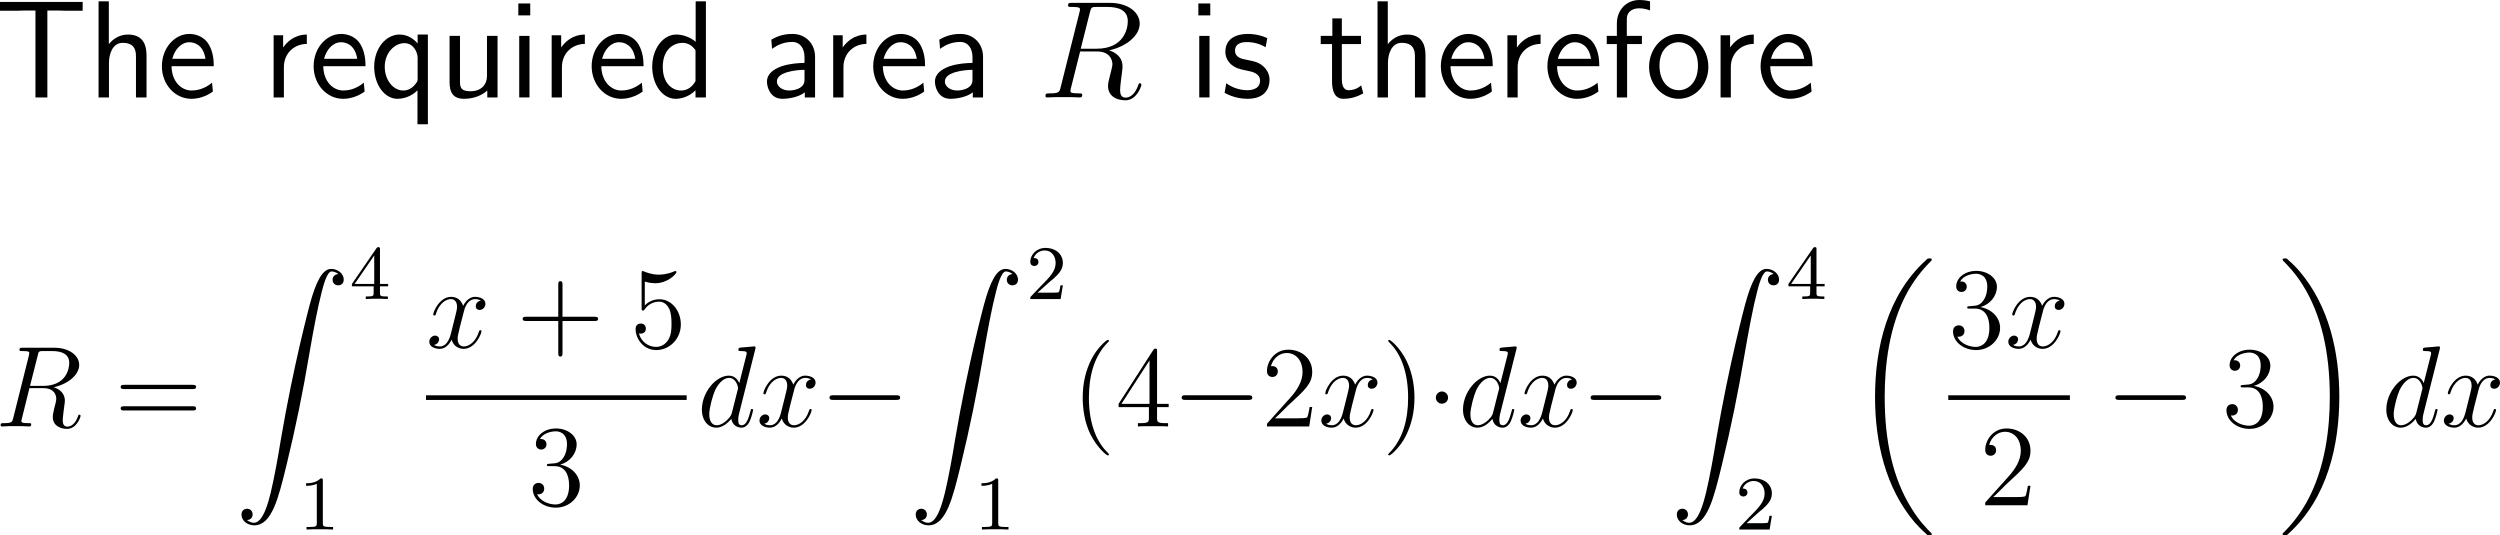 <?xml version="1.0" encoding="UTF-8"?>
<svg xmlns="http://www.w3.org/2000/svg" xmlns:xlink="http://www.w3.org/1999/xlink" width="323.701pt" height="69.321pt" viewBox="0 0 323.701 69.321" version="1.1">
<g id="surface1">
<path style=" stroke:none;fill-rule:nonzero;fill:rgb(0%,0%,0%);fill-opacity:1;" d="M 6.133 1.367 L 7.715 1.367 C 7.93 1.367 8.145 1.387 8.359 1.387 L 10.703 1.387 L 10.703 0.254 L 0 0.254 L 0 1.387 L 2.363 1.387 C 2.578 1.387 2.793 1.367 3.008 1.367 L 4.59 1.367 L 4.59 12.617 L 6.133 12.617 Z M 6.133 1.367 "/>
<path style=" stroke:none;fill-rule:nonzero;fill:rgb(0%,0%,0%);fill-opacity:1;" d="M 18.973 7.227 C 18.973 6.133 18.738 4.473 16.57 4.473 C 15.34 4.473 14.52 5.176 14.09 5.723 L 14.09 0.176 L 12.762 0.176 L 12.762 12.617 L 14.109 12.617 L 14.109 8.145 C 14.109 7.051 14.539 5.547 15.887 5.547 C 17.566 5.547 17.605 6.719 17.605 7.344 L 17.605 12.617 L 18.973 12.617 Z M 18.973 7.227 "/>
<path style=" stroke:none;fill-rule:nonzero;fill:rgb(0%,0%,0%);fill-opacity:1;" d="M 27.68 8.574 C 27.68 7.812 27.602 6.719 27.035 5.762 C 26.293 4.531 25.043 4.395 24.516 4.395 C 22.582 4.395 20.961 6.25 20.961 8.574 C 20.961 10.957 22.68 12.793 24.77 12.793 C 25.59 12.793 26.586 12.559 27.562 11.855 C 27.562 11.777 27.504 11.211 27.504 11.191 C 27.484 11.172 27.465 10.762 27.465 10.703 C 26.391 11.602 25.336 11.719 24.809 11.719 C 23.422 11.719 22.23 10.488 22.211 8.574 Z M 22.309 7.617 C 22.621 6.406 23.461 5.469 24.516 5.469 C 25.082 5.469 26.312 5.723 26.605 7.617 Z M 22.309 7.617 "/>
<path style=" stroke:none;fill-rule:nonzero;fill:rgb(0%,0%,0%);fill-opacity:1;" d="M 36.758 8.691 C 36.758 6.875 38.105 5.703 39.727 5.684 L 39.727 4.473 C 38.086 4.492 37.148 5.449 36.66 6.152 L 36.66 4.57 L 35.43 4.57 L 35.43 12.617 L 36.758 12.617 Z M 36.758 8.691 "/>
<path style=" stroke:none;fill-rule:nonzero;fill:rgb(0%,0%,0%);fill-opacity:1;" d="M 47.328 8.574 C 47.328 7.812 47.25 6.719 46.684 5.762 C 45.941 4.531 44.691 4.395 44.164 4.395 C 42.23 4.395 40.609 6.25 40.609 8.574 C 40.609 10.957 42.328 12.793 44.418 12.793 C 45.238 12.793 46.234 12.559 47.211 11.855 C 47.211 11.777 47.152 11.211 47.152 11.191 C 47.133 11.172 47.113 10.762 47.113 10.703 C 46.039 11.602 44.984 11.719 44.457 11.719 C 43.07 11.719 41.879 10.488 41.859 8.574 Z M 41.957 7.617 C 42.27 6.406 43.109 5.469 44.164 5.469 C 44.73 5.469 45.961 5.723 46.254 7.617 Z M 41.957 7.617 "/>
<path style=" stroke:none;fill-rule:nonzero;fill:rgb(0%,0%,0%);fill-opacity:1;" d="M 55.402 4.473 L 54.074 4.473 L 54.074 5.625 C 53.605 5.078 52.824 4.473 51.73 4.473 C 49.973 4.473 48.449 6.25 48.449 8.652 C 48.449 10.938 49.777 12.793 51.457 12.793 C 52.844 12.793 53.801 11.973 54.055 11.699 L 54.055 16.094 L 55.402 16.094 Z M 54.074 10.117 C 54.074 10.469 54.074 10.488 53.879 10.762 C 53.391 11.484 52.746 11.719 52.219 11.719 C 50.871 11.719 49.816 10.312 49.816 8.652 C 49.816 6.816 51.105 5.586 52.375 5.586 C 53.527 5.586 54.074 6.758 54.074 7.48 Z M 54.074 10.117 "/>
<path style=" stroke:none;fill-rule:nonzero;fill:rgb(0%,0%,0%);fill-opacity:1;" d="M 64.422 4.648 L 63.055 4.648 L 63.055 9.785 C 63.055 11.152 62.117 11.816 60.945 11.816 C 59.695 11.816 59.559 11.348 59.559 10.547 L 59.559 4.648 L 58.211 4.648 L 58.211 10.625 C 58.211 11.914 58.621 12.793 60.086 12.793 C 60.594 12.793 62 12.715 63.094 11.719 L 63.094 12.617 L 64.422 12.617 Z M 64.422 4.648 "/>
<path style=" stroke:none;fill-rule:nonzero;fill:rgb(0%,0%,0%);fill-opacity:1;" d="M 68.656 0.449 L 67.113 0.449 L 67.113 1.992 L 68.656 1.992 Z M 68.559 4.648 L 67.23 4.648 L 67.23 12.617 L 68.559 12.617 Z M 68.559 4.648 "/>
<path style=" stroke:none;fill-rule:nonzero;fill:rgb(0%,0%,0%);fill-opacity:1;" d="M 72.758 8.691 C 72.758 6.875 74.105 5.703 75.727 5.684 L 75.727 4.473 C 74.086 4.492 73.148 5.449 72.66 6.152 L 72.66 4.57 L 71.43 4.57 L 71.43 12.617 L 72.758 12.617 Z M 72.758 8.691 "/>
<path style=" stroke:none;fill-rule:nonzero;fill:rgb(0%,0%,0%);fill-opacity:1;" d="M 83.328 8.574 C 83.328 7.812 83.25 6.719 82.684 5.762 C 81.941 4.531 80.691 4.395 80.164 4.395 C 78.23 4.395 76.609 6.25 76.609 8.574 C 76.609 10.957 78.328 12.793 80.418 12.793 C 81.238 12.793 82.234 12.559 83.211 11.855 C 83.211 11.777 83.152 11.211 83.152 11.191 C 83.133 11.172 83.113 10.762 83.113 10.703 C 82.039 11.602 80.984 11.719 80.457 11.719 C 79.07 11.719 77.879 10.488 77.859 8.574 Z M 77.957 7.617 C 78.27 6.406 79.109 5.469 80.164 5.469 C 80.73 5.469 81.961 5.723 82.254 7.617 Z M 77.957 7.617 "/>
<path style=" stroke:none;fill-rule:nonzero;fill:rgb(0%,0%,0%);fill-opacity:1;" d="M 91.402 0.176 L 90.074 0.176 L 90.074 5.41 C 89.254 4.727 88.316 4.473 87.555 4.473 C 85.855 4.473 84.449 6.309 84.449 8.633 C 84.449 10.957 85.777 12.793 87.477 12.793 C 88.141 12.793 89.156 12.578 90.055 11.699 L 90.055 12.617 L 91.402 12.617 Z M 90.055 10.508 C 89.625 11.27 88.98 11.719 88.199 11.719 C 87.105 11.719 85.816 10.879 85.816 8.652 C 85.816 6.27 87.34 5.547 88.375 5.547 C 89.078 5.547 89.645 5.918 90.055 6.504 Z M 90.055 10.508 "/>
<path style=" stroke:none;fill-rule:nonzero;fill:rgb(0%,0%,0%);fill-opacity:1;" d="M 105.535 7.363 C 105.535 5.645 104.305 4.395 102.625 4.395 C 101.551 4.395 100.75 4.629 99.871 5.137 L 99.969 6.328 C 100.77 5.742 101.59 5.43 102.625 5.43 C 103.445 5.43 104.168 6.094 104.168 7.402 L 104.168 8.145 C 103.367 8.164 102.293 8.223 101.219 8.574 C 100.008 9.004 99.305 9.668 99.305 10.547 C 99.305 11.348 99.773 12.793 101.297 12.793 C 102.293 12.793 103.543 12.5 104.207 11.953 L 104.207 12.617 L 105.535 12.617 Z M 104.168 10.215 C 104.168 10.566 104.168 10.996 103.582 11.367 C 103.094 11.66 102.488 11.719 102.215 11.719 C 101.258 11.719 100.594 11.191 100.594 10.547 C 100.594 9.316 103.074 9.043 104.168 9.043 Z M 104.168 10.215 "/>
<path style=" stroke:none;fill-rule:nonzero;fill:rgb(0%,0%,0%);fill-opacity:1;" d="M 109.211 8.691 C 109.211 6.875 110.559 5.703 112.18 5.684 L 112.18 4.473 C 110.539 4.492 109.602 5.449 109.113 6.152 L 109.113 4.57 L 107.883 4.57 L 107.883 12.617 L 109.211 12.617 Z M 109.211 8.691 "/>
<path style=" stroke:none;fill-rule:nonzero;fill:rgb(0%,0%,0%);fill-opacity:1;" d="M 119.781 8.574 C 119.781 7.812 119.703 6.719 119.137 5.762 C 118.395 4.531 117.145 4.395 116.617 4.395 C 114.684 4.395 113.062 6.25 113.062 8.574 C 113.062 10.957 114.781 12.793 116.871 12.793 C 117.691 12.793 118.688 12.559 119.664 11.855 C 119.664 11.777 119.605 11.211 119.605 11.191 C 119.586 11.172 119.566 10.762 119.566 10.703 C 118.492 11.602 117.438 11.719 116.91 11.719 C 115.523 11.719 114.332 10.488 114.312 8.574 Z M 114.41 7.617 C 114.723 6.406 115.562 5.469 116.617 5.469 C 117.184 5.469 118.414 5.723 118.707 7.617 Z M 114.41 7.617 "/>
<path style=" stroke:none;fill-rule:nonzero;fill:rgb(0%,0%,0%);fill-opacity:1;" d="M 127.285 7.363 C 127.285 5.645 126.055 4.395 124.375 4.395 C 123.301 4.395 122.5 4.629 121.621 5.137 L 121.719 6.328 C 122.52 5.742 123.34 5.43 124.375 5.43 C 125.195 5.43 125.918 6.094 125.918 7.402 L 125.918 8.145 C 125.117 8.164 124.043 8.223 122.969 8.574 C 121.758 9.004 121.055 9.668 121.055 10.547 C 121.055 11.348 121.523 12.793 123.047 12.793 C 124.043 12.793 125.293 12.5 125.957 11.953 L 125.957 12.617 L 127.285 12.617 Z M 125.918 10.215 C 125.918 10.566 125.918 10.996 125.332 11.367 C 124.844 11.66 124.238 11.719 123.965 11.719 C 123.008 11.719 122.344 11.191 122.344 10.547 C 122.344 9.316 124.824 9.043 125.918 9.043 Z M 125.918 10.215 "/>
<path style=" stroke:none;fill-rule:nonzero;fill:rgb(0%,0%,0%);fill-opacity:1;" d="M 141.125 1.582 C 141.281 0.918 141.359 0.898 142.062 0.898 L 143.352 0.898 C 144.895 0.898 146.027 1.348 146.027 2.754 C 146.027 3.672 145.559 6.309 141.965 6.309 L 139.934 6.309 Z M 143.605 6.523 C 145.832 6.035 147.57 4.609 147.57 3.066 C 147.57 1.66 146.164 0.371 143.664 0.371 L 138.801 0.371 C 138.449 0.371 138.293 0.371 138.293 0.703 C 138.293 0.898 138.41 0.898 138.762 0.898 C 139.836 0.898 139.836 1.035 139.836 1.23 C 139.836 1.27 139.836 1.367 139.758 1.641 L 137.336 11.289 C 137.18 11.914 137.141 12.09 135.91 12.09 C 135.5 12.09 135.363 12.09 135.363 12.441 C 135.363 12.617 135.559 12.617 135.617 12.617 C 135.949 12.617 136.32 12.578 136.652 12.578 L 138.781 12.578 C 139.094 12.578 139.465 12.617 139.797 12.617 C 139.934 12.617 140.129 12.617 140.129 12.285 C 140.129 12.09 139.973 12.09 139.699 12.09 C 138.605 12.09 138.605 11.953 138.605 11.777 C 138.605 11.758 138.605 11.641 138.645 11.484 L 139.855 6.66 L 142.004 6.66 C 143.703 6.66 144.035 7.734 144.035 8.34 C 144.035 8.594 143.84 9.297 143.723 9.766 C 143.527 10.586 143.469 10.781 143.469 11.133 C 143.469 12.402 144.504 12.988 145.715 12.988 C 147.16 12.988 147.785 11.211 147.785 10.977 C 147.785 10.84 147.707 10.781 147.59 10.781 C 147.453 10.781 147.414 10.898 147.375 11.035 C 146.945 12.305 146.223 12.637 145.773 12.637 C 145.324 12.637 145.031 12.441 145.031 11.641 C 145.031 11.191 145.246 9.57 145.266 9.473 C 145.344 8.809 145.344 8.75 145.344 8.594 C 145.344 7.285 144.289 6.738 143.605 6.523 Z M 143.605 6.523 "/>
<path style=" stroke:none;fill-rule:nonzero;fill:rgb(0%,0%,0%);fill-opacity:1;" d="M 156.707 0.449 L 155.164 0.449 L 155.164 1.992 L 156.707 1.992 Z M 156.609 4.648 L 155.281 4.648 L 155.281 12.617 L 156.609 12.617 Z M 156.609 4.648 "/>
<path style=" stroke:none;fill-rule:nonzero;fill:rgb(0%,0%,0%);fill-opacity:1;" d="M 164.09 4.941 C 162.957 4.414 161.98 4.395 161.57 4.395 C 161.16 4.395 158.66 4.395 158.66 6.719 C 158.66 7.5 159.09 8.047 159.363 8.301 C 160.008 8.848 160.457 8.945 161.512 9.16 C 162.117 9.277 163.152 9.492 163.152 10.449 C 163.152 11.68 161.746 11.68 161.492 11.68 C 160.789 11.68 159.734 11.484 158.777 10.781 L 158.562 12.012 C 158.641 12.07 159.871 12.793 161.512 12.793 C 163.836 12.793 164.383 11.406 164.383 10.332 C 164.383 9.434 163.836 8.848 163.758 8.77 C 163.094 8.086 162.547 7.969 161.473 7.754 C 160.809 7.637 159.91 7.461 159.91 6.562 C 159.91 5.449 161.16 5.449 161.395 5.449 C 162.332 5.449 163.094 5.664 163.875 6.113 Z M 164.09 4.941 "/>
<path style=" stroke:none;fill-rule:nonzero;fill:rgb(0%,0%,0%);fill-opacity:1;" d="M 173.742 5.703 L 176.223 5.703 L 176.223 4.648 L 173.742 4.648 L 173.742 2.383 L 172.512 2.383 L 172.512 4.648 L 171.008 4.648 L 171.008 5.703 L 172.473 5.703 L 172.473 10.527 C 172.473 11.562 172.707 12.793 173.938 12.793 C 175.148 12.793 175.969 12.383 176.516 12.09 L 176.242 11.055 C 175.617 11.621 174.953 11.68 174.641 11.68 C 173.84 11.68 173.742 10.84 173.742 10.215 Z M 173.742 5.703 "/>
<path style=" stroke:none;fill-rule:nonzero;fill:rgb(0%,0%,0%);fill-opacity:1;" d="M 184.574 7.227 C 184.574 6.133 184.34 4.473 182.172 4.473 C 180.941 4.473 180.121 5.176 179.691 5.723 L 179.691 0.176 L 178.363 0.176 L 178.363 12.617 L 179.711 12.617 L 179.711 8.145 C 179.711 7.051 180.141 5.547 181.488 5.547 C 183.168 5.547 183.207 6.719 183.207 7.344 L 183.207 12.617 L 184.574 12.617 Z M 184.574 7.227 "/>
<path style=" stroke:none;fill-rule:nonzero;fill:rgb(0%,0%,0%);fill-opacity:1;" d="M 193.281 8.574 C 193.281 7.812 193.203 6.719 192.637 5.762 C 191.895 4.531 190.645 4.395 190.117 4.395 C 188.184 4.395 186.562 6.25 186.562 8.574 C 186.562 10.957 188.281 12.793 190.371 12.793 C 191.191 12.793 192.188 12.559 193.164 11.855 C 193.164 11.777 193.105 11.211 193.105 11.191 C 193.086 11.172 193.066 10.762 193.066 10.703 C 191.992 11.602 190.938 11.719 190.41 11.719 C 189.023 11.719 187.832 10.488 187.812 8.574 Z M 187.91 7.617 C 188.223 6.406 189.062 5.469 190.117 5.469 C 190.684 5.469 191.914 5.723 192.207 7.617 Z M 187.91 7.617 "/>
<path style=" stroke:none;fill-rule:nonzero;fill:rgb(0%,0%,0%);fill-opacity:1;" d="M 196.508 8.691 C 196.508 6.875 197.855 5.703 199.477 5.684 L 199.477 4.473 C 197.836 4.492 196.898 5.449 196.41 6.152 L 196.41 4.57 L 195.18 4.57 L 195.18 12.617 L 196.508 12.617 Z M 196.508 8.691 "/>
<path style=" stroke:none;fill-rule:nonzero;fill:rgb(0%,0%,0%);fill-opacity:1;" d="M 207.078 8.574 C 207.078 7.812 207 6.719 206.434 5.762 C 205.691 4.531 204.441 4.395 203.914 4.395 C 201.98 4.395 200.359 6.25 200.359 8.574 C 200.359 10.957 202.078 12.793 204.168 12.793 C 204.988 12.793 205.984 12.559 206.961 11.855 C 206.961 11.777 206.902 11.211 206.902 11.191 C 206.883 11.172 206.863 10.762 206.863 10.703 C 205.789 11.602 204.734 11.719 204.207 11.719 C 202.82 11.719 201.629 10.488 201.609 8.574 Z M 201.707 7.617 C 202.02 6.406 202.859 5.469 203.914 5.469 C 204.48 5.469 205.711 5.723 206.004 7.617 Z M 201.707 7.617 "/>
<path style=" stroke:none;fill-rule:nonzero;fill:rgb(0%,0%,0%);fill-opacity:1;" d="M 210.68 5.703 L 212.594 5.703 L 212.594 4.648 L 210.641 4.648 L 210.641 2.5 C 210.641 1.289 211.656 1.074 212.262 1.074 C 212.887 1.074 213.434 1.27 213.648 1.348 L 213.648 0.176 C 213.531 0.137 212.926 0 212.281 0 C 210.562 0 209.352 1.309 209.352 3.047 L 209.352 4.648 L 208.043 4.648 L 208.043 5.703 L 209.352 5.703 L 209.352 12.617 L 210.68 12.617 Z M 210.68 5.703 "/>
<path style=" stroke:none;fill-rule:nonzero;fill:rgb(0%,0%,0%);fill-opacity:1;" d="M 221.199 8.672 C 221.199 6.25 219.422 4.395 217.371 4.395 C 215.262 4.395 213.523 6.289 213.523 8.672 C 213.523 11.016 215.301 12.793 217.352 12.793 C 219.461 12.793 221.199 10.977 221.199 8.672 Z M 217.371 11.68 C 216.082 11.68 214.871 10.605 214.871 8.496 C 214.871 6.328 216.219 5.469 217.352 5.469 C 218.582 5.469 219.852 6.387 219.852 8.496 C 219.852 10.703 218.562 11.68 217.371 11.68 Z M 217.371 11.68 "/>
<path style=" stroke:none;fill-rule:nonzero;fill:rgb(0%,0%,0%);fill-opacity:1;" d="M 224.109 8.691 C 224.109 6.875 225.457 5.703 227.078 5.684 L 227.078 4.473 C 225.438 4.492 224.5 5.449 224.012 6.152 L 224.012 4.57 L 222.781 4.57 L 222.781 12.617 L 224.109 12.617 Z M 224.109 8.691 "/>
<path style=" stroke:none;fill-rule:nonzero;fill:rgb(0%,0%,0%);fill-opacity:1;" d="M 234.68 8.574 C 234.68 7.812 234.602 6.719 234.035 5.762 C 233.293 4.531 232.043 4.395 231.516 4.395 C 229.582 4.395 227.961 6.25 227.961 8.574 C 227.961 10.957 229.68 12.793 231.77 12.793 C 232.59 12.793 233.586 12.559 234.562 11.855 C 234.562 11.777 234.504 11.211 234.504 11.191 C 234.484 11.172 234.465 10.762 234.465 10.703 C 233.391 11.602 232.336 11.719 231.809 11.719 C 230.422 11.719 229.23 10.488 229.211 8.574 Z M 229.309 7.617 C 229.621 6.406 230.461 5.469 231.516 5.469 C 232.082 5.469 233.312 5.723 233.605 7.617 Z M 229.309 7.617 "/>
<path style=" stroke:none;fill-rule:nonzero;fill:rgb(0%,0%,0%);fill-opacity:1;" d="M 4.883 46.039 C 5 45.473 5.059 45.453 5.645 45.453 L 6.719 45.453 C 8.008 45.453 8.965 45.844 8.965 46.996 C 8.965 47.758 8.574 49.965 5.566 49.965 L 3.887 49.965 Z M 6.953 50.141 C 8.809 49.73 10.254 48.539 10.254 47.25 C 10.254 46.098 9.062 45.023 6.992 45.023 L 2.949 45.023 C 2.656 45.023 2.52 45.023 2.52 45.297 C 2.52 45.453 2.617 45.453 2.91 45.453 C 3.789 45.453 3.789 45.57 3.789 45.727 C 3.789 45.766 3.789 45.844 3.73 46.078 L 1.719 54.105 C 1.582 54.633 1.562 54.789 0.527 54.789 C 0.176 54.789 0.078 54.789 0.078 55.062 C 0.078 55.219 0.234 55.219 0.293 55.219 C 0.547 55.219 0.859 55.18 1.152 55.18 L 2.91 55.18 C 3.184 55.18 3.496 55.219 3.77 55.219 C 3.887 55.219 4.043 55.219 4.043 54.926 C 4.043 54.789 3.926 54.789 3.691 54.789 C 2.773 54.789 2.773 54.672 2.773 54.516 C 2.773 54.496 2.773 54.398 2.812 54.281 L 3.809 50.258 L 5.605 50.258 C 7.031 50.258 7.285 51.156 7.285 51.645 C 7.285 51.879 7.148 52.445 7.031 52.836 C 6.875 53.539 6.836 53.695 6.836 53.988 C 6.836 55.043 7.695 55.531 8.691 55.531 C 9.902 55.531 10.43 54.047 10.43 53.852 C 10.43 53.734 10.352 53.695 10.273 53.695 C 10.156 53.695 10.117 53.793 10.098 53.91 C 9.727 54.965 9.121 55.238 8.75 55.238 C 8.379 55.238 8.125 55.062 8.125 54.398 C 8.125 54.047 8.301 52.68 8.32 52.602 C 8.398 52.055 8.398 51.996 8.398 51.879 C 8.398 50.785 7.52 50.316 6.953 50.141 Z M 6.953 50.141 "/>
<path style=" stroke:none;fill-rule:nonzero;fill:rgb(0%,0%,0%);fill-opacity:1;" d="M 24.902 50.375 C 25.117 50.375 25.391 50.375 25.391 50.102 C 25.391 49.828 25.137 49.828 24.902 49.828 L 16.113 49.828 C 15.898 49.828 15.625 49.828 15.625 50.102 C 15.625 50.375 15.879 50.375 16.113 50.375 Z M 24.902 53.148 C 25.117 53.148 25.391 53.148 25.391 52.895 C 25.391 52.602 25.137 52.602 24.902 52.602 L 16.113 52.602 C 15.898 52.602 15.625 52.602 15.625 52.875 C 15.625 53.148 15.879 53.148 16.113 53.148 Z M 24.902 53.148 "/>
<path style=" stroke:none;fill-rule:nonzero;fill:rgb(0%,0%,0%);fill-opacity:1;" d="M 31.988 67.336 C 32.457 67.316 32.711 66.984 32.711 66.613 C 32.711 66.125 32.34 65.871 31.988 65.871 C 31.637 65.871 31.266 66.105 31.266 66.633 C 31.266 67.395 32.008 68.02 32.926 68.02 C 35.191 68.02 36.051 64.523 37.105 60.188 C 38.258 55.461 39.234 50.695 40.035 45.91 C 40.582 42.727 41.148 39.738 41.656 37.805 C 41.832 37.082 42.34 35.148 42.926 35.148 C 43.375 35.148 43.746 35.422 43.805 35.48 C 43.316 35.52 43.062 35.852 43.062 36.223 C 43.062 36.711 43.434 36.945 43.785 36.945 C 44.137 36.945 44.508 36.73 44.508 36.203 C 44.508 35.402 43.707 34.816 42.887 34.816 C 41.754 34.816 40.914 36.438 40.094 39.484 C 40.055 39.66 38.023 47.16 36.363 56.926 C 35.992 59.211 35.543 61.711 35.055 63.781 C 34.781 64.875 34.098 67.688 32.887 67.688 C 32.359 67.688 31.988 67.336 31.988 67.336 Z M 31.988 67.336 "/>
<path style=" stroke:none;fill-rule:nonzero;fill:rgb(0%,0%,0%);fill-opacity:1;" d="M 49.199 32.273 C 49.199 32.078 49.199 32 48.984 32 C 48.867 32 48.848 32 48.75 32.137 L 45.566 36.766 L 45.566 37.078 L 48.379 37.078 L 48.379 37.918 C 48.379 38.289 48.359 38.387 47.578 38.387 L 47.363 38.387 L 47.363 38.719 C 48.203 38.68 48.223 38.68 48.789 38.68 C 49.355 38.68 49.375 38.68 50.215 38.719 L 50.215 38.387 L 50 38.387 C 49.219 38.387 49.199 38.289 49.199 37.918 L 49.199 37.078 L 50.254 37.078 L 50.254 36.766 L 49.199 36.766 Z M 48.457 33.074 L 48.457 36.766 L 45.918 36.766 Z M 48.457 33.074 "/>
<path style=" stroke:none;fill-rule:nonzero;fill:rgb(0%,0%,0%);fill-opacity:1;" d="M 41.801 62.219 C 41.801 61.945 41.781 61.945 41.508 61.945 C 41.098 62.336 40.57 62.57 39.633 62.57 L 39.633 62.902 C 39.906 62.902 40.434 62.902 41.02 62.648 L 41.02 67.746 C 41.02 68.117 40.98 68.234 40.043 68.234 L 39.691 68.234 L 39.691 68.566 C 40.102 68.527 40.961 68.527 41.41 68.527 C 41.859 68.527 42.719 68.527 43.129 68.566 L 43.129 68.234 L 42.777 68.234 C 41.84 68.234 41.801 68.117 41.801 67.746 Z M 41.801 62.219 "/>
<path style=" stroke:none;fill-rule:nonzero;fill:rgb(0%,0%,0%);fill-opacity:1;" d="M 62.266 38.922 C 61.777 39 61.602 39.371 61.602 39.645 C 61.602 40.016 61.875 40.133 62.09 40.133 C 62.539 40.133 62.852 39.742 62.852 39.332 C 62.852 38.707 62.129 38.434 61.504 38.434 C 60.605 38.434 60.098 39.332 59.961 39.605 C 59.609 38.492 58.691 38.434 58.418 38.434 C 56.895 38.434 56.094 40.387 56.094 40.719 C 56.094 40.777 56.152 40.855 56.25 40.855 C 56.367 40.855 56.406 40.758 56.426 40.699 C 56.934 39.039 57.949 38.727 58.379 38.727 C 59.043 38.727 59.18 39.352 59.18 39.703 C 59.18 40.035 59.082 40.387 58.906 41.109 L 58.398 43.141 C 58.184 44.039 57.754 44.859 56.953 44.859 C 56.875 44.859 56.504 44.859 56.191 44.664 C 56.738 44.566 56.855 44.117 56.855 43.941 C 56.855 43.648 56.621 43.453 56.348 43.453 C 55.977 43.453 55.586 43.785 55.586 44.254 C 55.586 44.879 56.289 45.172 56.934 45.172 C 57.656 45.172 58.164 44.605 58.477 43.98 C 58.711 44.859 59.473 45.172 60.02 45.172 C 61.543 45.172 62.344 43.199 62.344 42.887 C 62.344 42.809 62.285 42.75 62.207 42.75 C 62.07 42.75 62.051 42.828 62.012 42.945 C 61.602 44.254 60.742 44.859 60.059 44.859 C 59.531 44.859 59.258 44.469 59.258 43.863 C 59.258 43.531 59.316 43.297 59.551 42.32 L 60.078 40.27 C 60.293 39.391 60.801 38.727 61.504 38.727 C 61.523 38.727 61.953 38.727 62.266 38.922 Z M 62.266 38.922 "/>
<path style=" stroke:none;fill-rule:nonzero;fill:rgb(0%,0%,0%);fill-opacity:1;" d="M 72.832 41.559 L 76.953 41.559 C 77.168 41.559 77.441 41.559 77.441 41.305 C 77.441 41.012 77.188 41.012 76.953 41.012 L 72.832 41.012 L 72.832 36.891 C 72.832 36.676 72.832 36.402 72.559 36.402 C 72.285 36.402 72.285 36.656 72.285 36.891 L 72.285 41.012 L 68.164 41.012 C 67.949 41.012 67.676 41.012 67.676 41.285 C 67.676 41.559 67.93 41.559 68.164 41.559 L 72.285 41.559 L 72.285 45.68 C 72.285 45.895 72.285 46.168 72.559 46.168 C 72.832 46.168 72.832 45.914 72.832 45.68 Z M 72.832 41.559 "/>
<path style=" stroke:none;fill-rule:nonzero;fill:rgb(0%,0%,0%);fill-opacity:1;" d="M 83.488 36.461 C 84.133 36.656 84.66 36.676 84.816 36.676 C 86.496 36.676 87.59 35.445 87.59 35.23 C 87.59 35.172 87.551 35.094 87.453 35.094 C 87.434 35.094 87.395 35.094 87.258 35.152 C 86.438 35.504 85.715 35.562 85.324 35.562 C 84.348 35.562 83.645 35.25 83.352 35.133 C 83.254 35.094 83.215 35.094 83.195 35.094 C 83.078 35.094 83.078 35.191 83.078 35.426 L 83.078 39.859 C 83.078 40.133 83.078 40.211 83.254 40.211 C 83.332 40.211 83.352 40.211 83.508 40.016 C 83.918 39.41 84.621 39.059 85.363 39.059 C 86.164 39.059 86.555 39.781 86.672 40.035 C 86.926 40.621 86.945 41.363 86.945 41.93 C 86.945 42.496 86.945 43.336 86.516 44.02 C 86.184 44.547 85.617 44.918 84.953 44.918 C 83.957 44.918 83 44.254 82.727 43.16 C 82.805 43.199 82.883 43.199 82.961 43.199 C 83.215 43.199 83.625 43.062 83.625 42.555 C 83.625 42.125 83.332 41.891 82.961 41.891 C 82.688 41.891 82.297 42.027 82.297 42.613 C 82.297 43.883 83.332 45.328 84.973 45.328 C 86.672 45.328 88.156 43.902 88.156 42.008 C 88.156 40.23 86.945 38.746 85.383 38.746 C 84.523 38.746 83.879 39.137 83.488 39.547 Z M 83.488 36.461 "/>
<path style=" stroke:none;fill-rule:nonzero;fill:rgb(0%,0%,0%);fill-opacity:1;" d="M 55.16 51.184 L 88.91 51.184 L 88.91 51.785 L 55.16 51.785 Z M 55.16 51.184 "/>
<path style=" stroke:none;fill-rule:nonzero;fill:rgb(0%,0%,0%);fill-opacity:1;" d="M 71.129 60.047 C 70.875 60.066 70.816 60.086 70.816 60.223 C 70.816 60.359 70.895 60.359 71.148 60.359 L 71.832 60.359 C 73.121 60.359 73.688 61.414 73.688 62.84 C 73.688 64.812 72.672 65.32 71.93 65.32 C 71.207 65.32 69.996 64.988 69.547 63.992 C 70.035 64.07 70.465 63.797 70.465 63.27 C 70.465 62.84 70.152 62.527 69.742 62.527 C 69.371 62.527 68.98 62.742 68.98 63.309 C 68.98 64.637 70.309 65.73 71.969 65.73 C 73.746 65.73 75.074 64.363 75.074 62.859 C 75.074 61.492 73.961 60.418 72.535 60.164 C 73.824 59.793 74.664 58.699 74.664 57.527 C 74.664 56.355 73.434 55.477 71.988 55.477 C 70.504 55.477 69.391 56.395 69.391 57.488 C 69.391 58.074 69.859 58.211 70.074 58.211 C 70.387 58.211 70.758 57.977 70.758 57.527 C 70.758 57.059 70.387 56.844 70.055 56.844 C 69.977 56.844 69.938 56.844 69.898 56.863 C 70.465 55.848 71.871 55.848 71.949 55.848 C 72.438 55.848 73.414 56.062 73.414 57.527 C 73.414 57.82 73.375 58.641 72.926 59.285 C 72.477 59.949 71.969 59.988 71.578 60.008 Z M 71.129 60.047 "/>
<path style=" stroke:none;fill-rule:nonzero;fill:rgb(0%,0%,0%);fill-opacity:1;" d="M 97.793 45.219 C 97.812 45.16 97.832 45.082 97.832 45.004 C 97.832 44.848 97.676 44.848 97.656 44.848 C 97.637 44.848 96.914 44.906 96.836 44.926 C 96.582 44.945 96.348 44.965 96.094 44.984 C 95.703 45.023 95.605 45.023 95.605 45.297 C 95.605 45.453 95.723 45.453 95.938 45.453 C 96.66 45.453 96.68 45.59 96.68 45.727 C 96.68 45.824 96.66 45.941 96.641 45.98 L 95.723 49.613 C 95.566 49.223 95.156 48.637 94.375 48.637 C 92.695 48.637 90.879 50.805 90.879 53.031 C 90.879 54.496 91.738 55.375 92.754 55.375 C 93.574 55.375 94.277 54.73 94.688 54.242 C 94.844 55.121 95.547 55.375 95.996 55.375 C 96.445 55.375 96.797 55.102 97.07 54.555 C 97.305 54.047 97.52 53.148 97.52 53.09 C 97.52 53.012 97.461 52.953 97.363 52.953 C 97.227 52.953 97.227 53.031 97.168 53.246 C 96.934 54.125 96.66 55.062 96.035 55.062 C 95.605 55.062 95.586 54.672 95.586 54.379 C 95.586 54.32 95.586 54.008 95.684 53.598 Z M 94.766 53.441 C 94.688 53.695 94.688 53.734 94.492 54.008 C 94.16 54.418 93.496 55.062 92.793 55.062 C 92.188 55.062 91.836 54.516 91.836 53.637 C 91.836 52.816 92.305 51.137 92.598 50.512 C 93.105 49.457 93.809 48.93 94.375 48.93 C 95.371 48.93 95.566 50.16 95.566 50.277 C 95.566 50.297 95.527 50.473 95.508 50.512 Z M 94.766 53.441 "/>
<path style=" stroke:none;fill-rule:nonzero;fill:rgb(0%,0%,0%);fill-opacity:1;" d="M 105.016 49.125 C 104.527 49.203 104.352 49.574 104.352 49.848 C 104.352 50.219 104.625 50.336 104.84 50.336 C 105.289 50.336 105.602 49.945 105.602 49.535 C 105.602 48.91 104.879 48.637 104.254 48.637 C 103.355 48.637 102.848 49.535 102.711 49.809 C 102.359 48.695 101.441 48.637 101.168 48.637 C 99.645 48.637 98.844 50.59 98.844 50.922 C 98.844 50.98 98.902 51.059 99 51.059 C 99.117 51.059 99.156 50.961 99.176 50.902 C 99.684 49.242 100.699 48.93 101.129 48.93 C 101.793 48.93 101.93 49.555 101.93 49.906 C 101.93 50.238 101.832 50.59 101.656 51.312 L 101.148 53.344 C 100.934 54.242 100.504 55.062 99.703 55.062 C 99.625 55.062 99.254 55.062 98.941 54.867 C 99.488 54.77 99.605 54.32 99.605 54.145 C 99.605 53.852 99.371 53.656 99.098 53.656 C 98.727 53.656 98.336 53.988 98.336 54.457 C 98.336 55.082 99.039 55.375 99.684 55.375 C 100.406 55.375 100.914 54.809 101.227 54.184 C 101.461 55.062 102.223 55.375 102.77 55.375 C 104.293 55.375 105.094 53.402 105.094 53.09 C 105.094 53.012 105.035 52.953 104.957 52.953 C 104.82 52.953 104.801 53.031 104.762 53.148 C 104.352 54.457 103.492 55.062 102.809 55.062 C 102.281 55.062 102.008 54.672 102.008 54.066 C 102.008 53.734 102.066 53.5 102.301 52.523 L 102.828 50.473 C 103.043 49.594 103.551 48.93 104.254 48.93 C 104.273 48.93 104.703 48.93 105.016 49.125 Z M 105.016 49.125 "/>
<path style=" stroke:none;fill-rule:nonzero;fill:rgb(0%,0%,0%);fill-opacity:1;" d="M 116.02 51.781 C 116.273 51.781 116.547 51.781 116.547 51.488 C 116.547 51.176 116.273 51.176 116.02 51.176 L 107.934 51.176 C 107.68 51.176 107.406 51.176 107.406 51.488 C 107.406 51.781 107.68 51.781 107.934 51.781 Z M 116.02 51.781 "/>
<path style=" stroke:none;fill-rule:nonzero;fill:rgb(0%,0%,0%);fill-opacity:1;" d="M 119.289 67.336 C 119.758 67.316 120.012 66.984 120.012 66.613 C 120.012 66.125 119.641 65.871 119.289 65.871 C 118.938 65.871 118.566 66.105 118.566 66.633 C 118.566 67.395 119.309 68.02 120.227 68.02 C 122.492 68.02 123.352 64.523 124.406 60.188 C 125.559 55.461 126.535 50.695 127.336 45.91 C 127.883 42.727 128.449 39.738 128.957 37.805 C 129.133 37.082 129.641 35.148 130.227 35.148 C 130.676 35.148 131.047 35.422 131.105 35.48 C 130.617 35.52 130.363 35.852 130.363 36.223 C 130.363 36.711 130.734 36.945 131.086 36.945 C 131.438 36.945 131.809 36.73 131.809 36.203 C 131.809 35.402 131.008 34.816 130.188 34.816 C 129.055 34.816 128.215 36.438 127.395 39.484 C 127.355 39.66 125.324 47.16 123.664 56.926 C 123.293 59.211 122.844 61.711 122.355 63.781 C 122.082 64.875 121.398 67.688 120.188 67.688 C 119.66 67.688 119.289 67.336 119.289 67.336 Z M 119.289 67.336 "/>
<path style=" stroke:none;fill-rule:nonzero;fill:rgb(0%,0%,0%);fill-opacity:1;" d="M 135.688 36.688 C 135.844 36.531 136.254 36.199 136.43 36.062 C 137.035 35.496 137.621 34.949 137.621 34.051 C 137.621 32.859 136.625 32.098 135.395 32.098 C 134.184 32.098 133.402 32.996 133.402 33.895 C 133.402 34.383 133.793 34.441 133.93 34.441 C 134.145 34.441 134.457 34.305 134.457 33.914 C 134.457 33.406 133.949 33.406 133.832 33.406 C 134.125 32.664 134.789 32.43 135.277 32.43 C 136.195 32.43 136.684 33.211 136.684 34.051 C 136.684 35.086 135.961 35.848 134.77 37.039 L 133.52 38.348 C 133.402 38.445 133.402 38.465 133.402 38.719 L 137.328 38.719 L 137.621 36.941 L 137.309 36.941 C 137.289 37.137 137.211 37.625 137.094 37.82 C 137.035 37.898 136.273 37.898 136.117 37.898 L 134.34 37.898 Z M 135.688 36.688 "/>
<path style=" stroke:none;fill-rule:nonzero;fill:rgb(0%,0%,0%);fill-opacity:1;" d="M 129.25 62.219 C 129.25 61.945 129.23 61.945 128.957 61.945 C 128.547 62.336 128.02 62.57 127.082 62.57 L 127.082 62.902 C 127.355 62.902 127.883 62.902 128.469 62.648 L 128.469 67.746 C 128.469 68.117 128.43 68.234 127.492 68.234 L 127.141 68.234 L 127.141 68.566 C 127.551 68.527 128.41 68.527 128.859 68.527 C 129.309 68.527 130.168 68.527 130.578 68.566 L 130.578 68.234 L 130.227 68.234 C 129.289 68.234 129.25 68.117 129.25 67.746 Z M 129.25 62.219 "/>
<path style=" stroke:none;fill-rule:nonzero;fill:rgb(0%,0%,0%);fill-opacity:1;" d="M 143.59 58.852 C 143.59 58.812 143.59 58.773 143.336 58.52 C 141.832 57.016 140.992 54.555 140.992 51.508 C 140.992 48.598 141.695 46.098 143.434 44.34 C 143.59 44.203 143.59 44.184 143.59 44.125 C 143.59 44.047 143.512 44.008 143.453 44.008 C 143.258 44.008 142.027 45.082 141.305 46.547 C 140.543 48.07 140.191 49.652 140.191 51.508 C 140.191 52.836 140.406 54.613 141.168 56.195 C 142.066 57.992 143.277 58.969 143.453 58.969 C 143.512 58.969 143.59 58.93 143.59 58.852 Z M 143.59 58.852 "/>
<path style=" stroke:none;fill-rule:nonzero;fill:rgb(0%,0%,0%);fill-opacity:1;" d="M 149.816 45.492 C 149.816 45.199 149.816 45.141 149.602 45.141 C 149.484 45.141 149.445 45.141 149.328 45.316 L 144.836 52.289 L 144.836 52.719 L 148.762 52.719 L 148.762 54.086 C 148.762 54.633 148.723 54.789 147.629 54.789 L 147.336 54.789 L 147.336 55.219 C 147.688 55.18 148.859 55.18 149.289 55.18 C 149.699 55.18 150.891 55.18 151.242 55.219 L 151.242 54.789 L 150.949 54.789 C 149.855 54.789 149.816 54.633 149.816 54.086 L 149.816 52.719 L 151.32 52.719 L 151.32 52.289 L 149.816 52.289 Z M 148.84 46.664 L 148.84 52.289 L 145.207 52.289 Z M 148.84 46.664 "/>
<path style=" stroke:none;fill-rule:nonzero;fill:rgb(0%,0%,0%);fill-opacity:1;" d="M 161.617 51.781 C 161.871 51.781 162.145 51.781 162.145 51.488 C 162.145 51.176 161.871 51.176 161.617 51.176 L 153.531 51.176 C 153.277 51.176 153.004 51.176 153.004 51.488 C 153.004 51.781 153.277 51.781 153.531 51.781 Z M 161.617 51.781 "/>
<path style=" stroke:none;fill-rule:nonzero;fill:rgb(0%,0%,0%);fill-opacity:1;" d="M 169.906 52.699 L 169.574 52.699 C 169.516 52.953 169.398 53.793 169.262 54.027 C 169.145 54.164 168.305 54.164 167.855 54.164 L 165.082 54.164 C 165.492 53.812 166.41 52.855 166.781 52.504 C 169.066 50.414 169.906 49.633 169.906 48.148 C 169.906 46.43 168.539 45.277 166.801 45.277 C 165.082 45.277 164.047 46.762 164.047 48.051 C 164.047 48.812 164.711 48.812 164.75 48.812 C 165.082 48.812 165.453 48.578 165.453 48.109 C 165.453 47.68 165.18 47.406 164.75 47.406 C 164.633 47.406 164.594 47.406 164.555 47.426 C 164.828 46.41 165.648 45.707 166.605 45.707 C 167.875 45.707 168.656 46.781 168.656 48.148 C 168.656 49.418 167.934 50.531 167.074 51.488 L 164.047 54.867 L 164.047 55.219 L 169.516 55.219 Z M 169.906 52.699 "/>
<path style=" stroke:none;fill-rule:nonzero;fill:rgb(0%,0%,0%);fill-opacity:1;" d="M 177.766 49.125 C 177.277 49.203 177.102 49.574 177.102 49.848 C 177.102 50.219 177.375 50.336 177.59 50.336 C 178.039 50.336 178.352 49.945 178.352 49.535 C 178.352 48.91 177.629 48.637 177.004 48.637 C 176.105 48.637 175.598 49.535 175.461 49.809 C 175.109 48.695 174.191 48.637 173.918 48.637 C 172.395 48.637 171.594 50.59 171.594 50.922 C 171.594 50.98 171.652 51.059 171.75 51.059 C 171.867 51.059 171.906 50.961 171.926 50.902 C 172.434 49.242 173.449 48.93 173.879 48.93 C 174.543 48.93 174.68 49.555 174.68 49.906 C 174.68 50.238 174.582 50.59 174.406 51.312 L 173.898 53.344 C 173.684 54.242 173.254 55.062 172.453 55.062 C 172.375 55.062 172.004 55.062 171.691 54.867 C 172.238 54.77 172.355 54.32 172.355 54.145 C 172.355 53.852 172.121 53.656 171.848 53.656 C 171.477 53.656 171.086 53.988 171.086 54.457 C 171.086 55.082 171.789 55.375 172.434 55.375 C 173.156 55.375 173.664 54.809 173.977 54.184 C 174.211 55.062 174.973 55.375 175.52 55.375 C 177.043 55.375 177.844 53.402 177.844 53.09 C 177.844 53.012 177.785 52.953 177.707 52.953 C 177.57 52.953 177.551 53.031 177.512 53.148 C 177.102 54.457 176.242 55.062 175.559 55.062 C 175.031 55.062 174.758 54.672 174.758 54.066 C 174.758 53.734 174.816 53.5 175.051 52.523 L 175.578 50.473 C 175.793 49.594 176.301 48.93 177.004 48.93 C 177.023 48.93 177.453 48.93 177.766 49.125 Z M 177.766 49.125 "/>
<path style=" stroke:none;fill-rule:nonzero;fill:rgb(0%,0%,0%);fill-opacity:1;" d="M 183.145 51.508 C 183.145 50.355 182.988 48.52 182.148 46.781 C 181.27 44.984 180.039 44.008 179.883 44.008 C 179.824 44.008 179.746 44.047 179.746 44.125 C 179.746 44.184 179.746 44.203 180 44.457 C 181.504 45.961 182.324 48.441 182.324 51.488 C 182.324 54.379 181.621 56.879 179.902 58.637 C 179.746 58.773 179.746 58.812 179.746 58.852 C 179.746 58.93 179.824 58.969 179.883 58.969 C 180.078 58.969 181.309 57.895 182.031 56.43 C 182.793 54.906 183.145 53.285 183.145 51.508 Z M 183.145 51.508 "/>
<path style=" stroke:none;fill-rule:nonzero;fill:rgb(0%,0%,0%);fill-opacity:1;" d="M 187.496 51.488 C 187.496 51.059 187.145 50.688 186.695 50.688 C 186.266 50.688 185.914 51.059 185.914 51.488 C 185.914 51.918 186.266 52.27 186.695 52.27 C 187.145 52.27 187.496 51.918 187.496 51.488 Z M 187.496 51.488 "/>
<path style=" stroke:none;fill-rule:nonzero;fill:rgb(0%,0%,0%);fill-opacity:1;" d="M 196.344 45.219 C 196.363 45.16 196.383 45.082 196.383 45.004 C 196.383 44.848 196.227 44.848 196.207 44.848 C 196.188 44.848 195.465 44.906 195.387 44.926 C 195.133 44.945 194.898 44.965 194.645 44.984 C 194.254 45.023 194.156 45.023 194.156 45.297 C 194.156 45.453 194.273 45.453 194.488 45.453 C 195.211 45.453 195.23 45.59 195.23 45.727 C 195.23 45.824 195.211 45.941 195.191 45.98 L 194.273 49.613 C 194.117 49.223 193.707 48.637 192.926 48.637 C 191.246 48.637 189.43 50.805 189.43 53.031 C 189.43 54.496 190.289 55.375 191.305 55.375 C 192.125 55.375 192.828 54.73 193.238 54.242 C 193.395 55.121 194.098 55.375 194.547 55.375 C 194.996 55.375 195.348 55.102 195.621 54.555 C 195.855 54.047 196.07 53.148 196.07 53.09 C 196.07 53.012 196.012 52.953 195.914 52.953 C 195.777 52.953 195.777 53.031 195.719 53.246 C 195.484 54.125 195.211 55.062 194.586 55.062 C 194.156 55.062 194.137 54.672 194.137 54.379 C 194.137 54.32 194.137 54.008 194.234 53.598 Z M 193.316 53.441 C 193.238 53.695 193.238 53.734 193.043 54.008 C 192.711 54.418 192.047 55.062 191.344 55.062 C 190.738 55.062 190.387 54.516 190.387 53.637 C 190.387 52.816 190.855 51.137 191.148 50.512 C 191.656 49.457 192.359 48.93 192.926 48.93 C 193.922 48.93 194.117 50.16 194.117 50.277 C 194.117 50.297 194.078 50.473 194.059 50.512 Z M 193.316 53.441 "/>
<path style=" stroke:none;fill-rule:nonzero;fill:rgb(0%,0%,0%);fill-opacity:1;" d="M 203.566 49.125 C 203.078 49.203 202.902 49.574 202.902 49.848 C 202.902 50.219 203.176 50.336 203.391 50.336 C 203.84 50.336 204.152 49.945 204.152 49.535 C 204.152 48.91 203.43 48.637 202.805 48.637 C 201.906 48.637 201.398 49.535 201.262 49.809 C 200.91 48.695 199.992 48.637 199.719 48.637 C 198.195 48.637 197.395 50.59 197.395 50.922 C 197.395 50.98 197.453 51.059 197.551 51.059 C 197.668 51.059 197.707 50.961 197.727 50.902 C 198.234 49.242 199.25 48.93 199.68 48.93 C 200.344 48.93 200.48 49.555 200.48 49.906 C 200.48 50.238 200.383 50.59 200.207 51.312 L 199.699 53.344 C 199.484 54.242 199.055 55.062 198.254 55.062 C 198.176 55.062 197.805 55.062 197.492 54.867 C 198.039 54.77 198.156 54.32 198.156 54.145 C 198.156 53.852 197.922 53.656 197.648 53.656 C 197.277 53.656 196.887 53.988 196.887 54.457 C 196.887 55.082 197.59 55.375 198.234 55.375 C 198.957 55.375 199.465 54.809 199.777 54.184 C 200.012 55.062 200.773 55.375 201.32 55.375 C 202.844 55.375 203.645 53.402 203.645 53.09 C 203.645 53.012 203.586 52.953 203.508 52.953 C 203.371 52.953 203.352 53.031 203.312 53.148 C 202.902 54.457 202.043 55.062 201.359 55.062 C 200.832 55.062 200.559 54.672 200.559 54.066 C 200.559 53.734 200.617 53.5 200.852 52.523 L 201.379 50.473 C 201.594 49.594 202.102 48.93 202.805 48.93 C 202.824 48.93 203.254 48.93 203.566 49.125 Z M 203.566 49.125 "/>
<path style=" stroke:none;fill-rule:nonzero;fill:rgb(0%,0%,0%);fill-opacity:1;" d="M 214.57 51.781 C 214.824 51.781 215.098 51.781 215.098 51.488 C 215.098 51.176 214.824 51.176 214.57 51.176 L 206.484 51.176 C 206.23 51.176 205.957 51.176 205.957 51.488 C 205.957 51.781 206.23 51.781 206.484 51.781 Z M 214.57 51.781 "/>
<path style=" stroke:none;fill-rule:nonzero;fill:rgb(0%,0%,0%);fill-opacity:1;" d="M 217.836 67.336 C 218.305 67.316 218.559 66.984 218.559 66.613 C 218.559 66.125 218.188 65.871 217.836 65.871 C 217.484 65.871 217.113 66.105 217.113 66.633 C 217.113 67.395 217.855 68.02 218.773 68.02 C 221.039 68.02 221.898 64.523 222.953 60.188 C 224.105 55.461 225.082 50.695 225.883 45.91 C 226.43 42.727 226.996 39.738 227.504 37.805 C 227.68 37.082 228.188 35.148 228.773 35.148 C 229.223 35.148 229.594 35.422 229.652 35.48 C 229.164 35.52 228.91 35.852 228.91 36.223 C 228.91 36.711 229.281 36.945 229.633 36.945 C 229.984 36.945 230.355 36.73 230.355 36.203 C 230.355 35.402 229.555 34.816 228.734 34.816 C 227.602 34.816 226.762 36.438 225.941 39.484 C 225.902 39.66 223.871 47.16 222.211 56.926 C 221.84 59.211 221.391 61.711 220.902 63.781 C 220.629 64.875 219.945 67.688 218.734 67.688 C 218.207 67.688 217.836 67.336 217.836 67.336 Z M 217.836 67.336 "/>
<path style=" stroke:none;fill-rule:nonzero;fill:rgb(0%,0%,0%);fill-opacity:1;" d="M 235.199 32.273 C 235.199 32.078 235.199 32 234.984 32 C 234.867 32 234.848 32 234.75 32.137 L 231.566 36.766 L 231.566 37.078 L 234.379 37.078 L 234.379 37.918 C 234.379 38.289 234.359 38.387 233.578 38.387 L 233.363 38.387 L 233.363 38.719 C 234.203 38.68 234.223 38.68 234.789 38.68 C 235.355 38.68 235.375 38.68 236.215 38.719 L 236.215 38.387 L 236 38.387 C 235.219 38.387 235.199 38.289 235.199 37.918 L 235.199 37.078 L 236.254 37.078 L 236.254 36.766 L 235.199 36.766 Z M 234.457 33.074 L 234.457 36.766 L 231.918 36.766 Z M 234.457 33.074 "/>
<path style=" stroke:none;fill-rule:nonzero;fill:rgb(0%,0%,0%);fill-opacity:1;" d="M 227.488 66.535 C 227.645 66.379 228.055 66.047 228.23 65.91 C 228.836 65.344 229.422 64.797 229.422 63.898 C 229.422 62.707 228.426 61.945 227.195 61.945 C 225.984 61.945 225.203 62.844 225.203 63.742 C 225.203 64.23 225.594 64.289 225.73 64.289 C 225.945 64.289 226.258 64.152 226.258 63.762 C 226.258 63.254 225.75 63.254 225.633 63.254 C 225.926 62.512 226.59 62.277 227.078 62.277 C 227.996 62.277 228.484 63.059 228.484 63.898 C 228.484 64.934 227.762 65.695 226.57 66.887 L 225.32 68.195 C 225.203 68.293 225.203 68.312 225.203 68.566 L 229.129 68.566 L 229.422 66.789 L 229.109 66.789 C 229.09 66.984 229.012 67.473 228.895 67.668 C 228.836 67.746 228.074 67.746 227.918 67.746 L 226.141 67.746 Z M 227.488 66.535 "/>
<path style=" stroke:none;fill-rule:nonzero;fill:rgb(0%,0%,0%);fill-opacity:1;" d="M 250.125 69.164 C 250.125 69.105 250.105 69.066 250.066 69.027 C 249.52 68.48 248.523 67.484 247.527 65.863 C 245.105 62.016 244.031 57.152 244.031 51.391 C 244.031 47.387 244.559 42.191 247.02 37.738 C 248.211 35.629 249.441 34.398 250.086 33.734 C 250.125 33.695 250.125 33.656 250.125 33.617 C 250.125 33.461 250.027 33.461 249.812 33.461 C 249.617 33.461 249.578 33.461 249.363 33.695 C 244.344 38.246 242.781 45.102 242.781 51.391 C 242.781 57.25 244.129 63.168 247.918 67.641 C 248.23 67.992 248.797 68.598 249.402 69.125 C 249.578 69.32 249.617 69.32 249.812 69.32 C 250.027 69.32 250.125 69.32 250.125 69.164 Z M 250.125 69.164 "/>
<path style=" stroke:none;fill-rule:nonzero;fill:rgb(0%,0%,0%);fill-opacity:1;" d="M 255.027 39.645 C 254.773 39.664 254.715 39.684 254.715 39.82 C 254.715 39.957 254.793 39.957 255.047 39.957 L 255.73 39.957 C 257.02 39.957 257.586 41.012 257.586 42.438 C 257.586 44.41 256.57 44.918 255.828 44.918 C 255.105 44.918 253.895 44.586 253.445 43.59 C 253.934 43.668 254.363 43.395 254.363 42.867 C 254.363 42.438 254.051 42.125 253.641 42.125 C 253.27 42.125 252.879 42.34 252.879 42.906 C 252.879 44.234 254.207 45.328 255.867 45.328 C 257.645 45.328 258.973 43.961 258.973 42.457 C 258.973 41.09 257.859 40.016 256.434 39.762 C 257.723 39.391 258.562 38.297 258.562 37.125 C 258.562 35.953 257.332 35.074 255.887 35.074 C 254.402 35.074 253.289 35.992 253.289 37.086 C 253.289 37.672 253.758 37.809 253.973 37.809 C 254.285 37.809 254.656 37.574 254.656 37.125 C 254.656 36.656 254.285 36.441 253.953 36.441 C 253.875 36.441 253.836 36.441 253.797 36.461 C 254.363 35.445 255.77 35.445 255.848 35.445 C 256.336 35.445 257.312 35.66 257.312 37.125 C 257.312 37.418 257.273 38.238 256.824 38.883 C 256.375 39.547 255.867 39.586 255.477 39.605 Z M 255.027 39.645 "/>
<path style=" stroke:none;fill-rule:nonzero;fill:rgb(0%,0%,0%);fill-opacity:1;" d="M 266.715 38.922 C 266.227 39 266.051 39.371 266.051 39.645 C 266.051 40.016 266.324 40.133 266.539 40.133 C 266.988 40.133 267.301 39.742 267.301 39.332 C 267.301 38.707 266.578 38.434 265.953 38.434 C 265.055 38.434 264.547 39.332 264.41 39.605 C 264.059 38.492 263.141 38.434 262.867 38.434 C 261.344 38.434 260.543 40.387 260.543 40.719 C 260.543 40.777 260.602 40.855 260.699 40.855 C 260.816 40.855 260.855 40.758 260.875 40.699 C 261.383 39.039 262.398 38.727 262.828 38.727 C 263.492 38.727 263.629 39.352 263.629 39.703 C 263.629 40.035 263.531 40.387 263.355 41.109 L 262.848 43.141 C 262.633 44.039 262.203 44.859 261.402 44.859 C 261.324 44.859 260.953 44.859 260.641 44.664 C 261.188 44.566 261.305 44.117 261.305 43.941 C 261.305 43.648 261.07 43.453 260.797 43.453 C 260.426 43.453 260.035 43.785 260.035 44.254 C 260.035 44.879 260.738 45.172 261.383 45.172 C 262.105 45.172 262.613 44.605 262.926 43.98 C 263.16 44.859 263.922 45.172 264.469 45.172 C 265.992 45.172 266.793 43.199 266.793 42.887 C 266.793 42.809 266.734 42.75 266.656 42.75 C 266.52 42.75 266.5 42.828 266.461 42.945 C 266.051 44.254 265.191 44.859 264.508 44.859 C 263.98 44.859 263.707 44.469 263.707 43.863 C 263.707 43.531 263.766 43.297 264 42.32 L 264.527 40.27 C 264.742 39.391 265.25 38.727 265.953 38.727 C 265.973 38.727 266.402 38.727 266.715 38.922 Z M 266.715 38.922 "/>
<path style=" stroke:none;fill-rule:nonzero;fill:rgb(0%,0%,0%);fill-opacity:1;" d="M 252.262 51.184 L 268.012 51.184 L 268.012 51.785 L 252.262 51.785 Z M 252.262 51.184 "/>
<path style=" stroke:none;fill-rule:nonzero;fill:rgb(0%,0%,0%);fill-opacity:1;" d="M 262.906 62.898 L 262.574 62.898 C 262.516 63.152 262.398 63.992 262.262 64.227 C 262.145 64.363 261.305 64.363 260.855 64.363 L 258.082 64.363 C 258.492 64.012 259.41 63.055 259.781 62.703 C 262.066 60.613 262.906 59.832 262.906 58.348 C 262.906 56.629 261.539 55.477 259.801 55.477 C 258.082 55.477 257.047 56.961 257.047 58.25 C 257.047 59.012 257.711 59.012 257.75 59.012 C 258.082 59.012 258.453 58.777 258.453 58.309 C 258.453 57.879 258.18 57.605 257.75 57.605 C 257.633 57.605 257.594 57.605 257.555 57.625 C 257.828 56.609 258.648 55.906 259.605 55.906 C 260.875 55.906 261.656 56.98 261.656 58.348 C 261.656 59.617 260.934 60.73 260.074 61.688 L 257.047 65.066 L 257.047 65.418 L 262.516 65.418 Z M 262.906 62.898 "/>
<path style=" stroke:none;fill-rule:nonzero;fill:rgb(0%,0%,0%);fill-opacity:1;" d="M 282.52 51.781 C 282.773 51.781 283.047 51.781 283.047 51.488 C 283.047 51.176 282.773 51.176 282.52 51.176 L 274.434 51.176 C 274.18 51.176 273.906 51.176 273.906 51.488 C 273.906 51.781 274.18 51.781 274.434 51.781 Z M 282.52 51.781 "/>
<path style=" stroke:none;fill-rule:nonzero;fill:rgb(0%,0%,0%);fill-opacity:1;" d="M 290.43 49.848 C 290.176 49.867 290.117 49.887 290.117 50.023 C 290.117 50.16 290.195 50.16 290.449 50.16 L 291.133 50.16 C 292.422 50.16 292.988 51.215 292.988 52.641 C 292.988 54.613 291.973 55.121 291.23 55.121 C 290.508 55.121 289.297 54.789 288.848 53.793 C 289.336 53.871 289.766 53.598 289.766 53.07 C 289.766 52.641 289.453 52.328 289.043 52.328 C 288.672 52.328 288.281 52.543 288.281 53.109 C 288.281 54.438 289.609 55.531 291.27 55.531 C 293.047 55.531 294.375 54.164 294.375 52.66 C 294.375 51.293 293.262 50.219 291.836 49.965 C 293.125 49.594 293.965 48.5 293.965 47.328 C 293.965 46.156 292.734 45.277 291.289 45.277 C 289.805 45.277 288.691 46.195 288.691 47.289 C 288.691 47.875 289.16 48.012 289.375 48.012 C 289.688 48.012 290.059 47.777 290.059 47.328 C 290.059 46.859 289.688 46.645 289.355 46.645 C 289.277 46.645 289.238 46.645 289.199 46.664 C 289.766 45.648 291.172 45.648 291.25 45.648 C 291.738 45.648 292.715 45.863 292.715 47.328 C 292.715 47.621 292.676 48.441 292.227 49.086 C 291.777 49.75 291.27 49.789 290.879 49.809 Z M 290.43 49.848 "/>
<path style=" stroke:none;fill-rule:nonzero;fill:rgb(0%,0%,0%);fill-opacity:1;" d="M 302.895 51.391 C 302.895 45.531 301.547 39.613 297.758 35.141 C 297.465 34.789 296.898 34.184 296.273 33.656 C 296.098 33.461 296.078 33.461 295.863 33.461 C 295.688 33.461 295.551 33.461 295.551 33.617 C 295.551 33.676 295.609 33.734 295.629 33.773 C 296.156 34.301 297.152 35.297 298.168 36.918 C 300.57 40.766 301.664 45.629 301.664 51.391 C 301.664 55.395 301.117 60.59 298.656 65.043 C 297.465 67.152 296.234 68.402 295.609 69.027 C 295.57 69.066 295.551 69.125 295.551 69.164 C 295.551 69.32 295.688 69.32 295.863 69.32 C 296.078 69.32 296.098 69.32 296.332 69.086 C 301.332 64.535 302.895 57.68 302.895 51.391 Z M 302.895 51.391 "/>
<path style=" stroke:none;fill-rule:nonzero;fill:rgb(0%,0%,0%);fill-opacity:1;" d="M 315.895 45.219 C 315.914 45.16 315.934 45.082 315.934 45.004 C 315.934 44.848 315.777 44.848 315.758 44.848 C 315.738 44.848 315.016 44.906 314.938 44.926 C 314.684 44.945 314.449 44.965 314.195 44.984 C 313.805 45.023 313.707 45.023 313.707 45.297 C 313.707 45.453 313.824 45.453 314.039 45.453 C 314.762 45.453 314.781 45.59 314.781 45.727 C 314.781 45.824 314.762 45.941 314.742 45.98 L 313.824 49.613 C 313.668 49.223 313.258 48.637 312.477 48.637 C 310.797 48.637 308.98 50.805 308.98 53.031 C 308.98 54.496 309.84 55.375 310.855 55.375 C 311.676 55.375 312.379 54.73 312.789 54.242 C 312.945 55.121 313.648 55.375 314.098 55.375 C 314.547 55.375 314.898 55.102 315.172 54.555 C 315.406 54.047 315.621 53.148 315.621 53.09 C 315.621 53.012 315.562 52.953 315.465 52.953 C 315.328 52.953 315.328 53.031 315.27 53.246 C 315.035 54.125 314.762 55.062 314.137 55.062 C 313.707 55.062 313.688 54.672 313.688 54.379 C 313.688 54.32 313.688 54.008 313.785 53.598 Z M 312.867 53.441 C 312.789 53.695 312.789 53.734 312.594 54.008 C 312.262 54.418 311.598 55.062 310.895 55.062 C 310.289 55.062 309.938 54.516 309.938 53.637 C 309.938 52.816 310.406 51.137 310.699 50.512 C 311.207 49.457 311.91 48.93 312.477 48.93 C 313.473 48.93 313.668 50.16 313.668 50.277 C 313.668 50.297 313.629 50.473 313.609 50.512 Z M 312.867 53.441 "/>
<path style=" stroke:none;fill-rule:nonzero;fill:rgb(0%,0%,0%);fill-opacity:1;" d="M 323.113 49.125 C 322.625 49.203 322.449 49.574 322.449 49.848 C 322.449 50.219 322.723 50.336 322.938 50.336 C 323.387 50.336 323.699 49.945 323.699 49.535 C 323.699 48.91 322.977 48.637 322.352 48.637 C 321.453 48.637 320.945 49.535 320.809 49.809 C 320.457 48.695 319.539 48.637 319.266 48.637 C 317.742 48.637 316.941 50.59 316.941 50.922 C 316.941 50.98 317 51.059 317.098 51.059 C 317.215 51.059 317.254 50.961 317.273 50.902 C 317.781 49.242 318.797 48.93 319.227 48.93 C 319.891 48.93 320.027 49.555 320.027 49.906 C 320.027 50.238 319.93 50.59 319.754 51.312 L 319.246 53.344 C 319.031 54.242 318.602 55.062 317.801 55.062 C 317.723 55.062 317.352 55.062 317.039 54.867 C 317.586 54.77 317.703 54.32 317.703 54.145 C 317.703 53.852 317.469 53.656 317.195 53.656 C 316.824 53.656 316.434 53.988 316.434 54.457 C 316.434 55.082 317.137 55.375 317.781 55.375 C 318.504 55.375 319.012 54.809 319.324 54.184 C 319.559 55.062 320.32 55.375 320.867 55.375 C 322.391 55.375 323.191 53.402 323.191 53.09 C 323.191 53.012 323.133 52.953 323.055 52.953 C 322.918 52.953 322.898 53.031 322.859 53.148 C 322.449 54.457 321.59 55.062 320.906 55.062 C 320.379 55.062 320.105 54.672 320.105 54.066 C 320.105 53.734 320.164 53.5 320.398 52.523 L 320.926 50.473 C 321.141 49.594 321.648 48.93 322.352 48.93 C 322.371 48.93 322.801 48.93 323.113 49.125 Z M 323.113 49.125 "/>
</g>
</svg>
